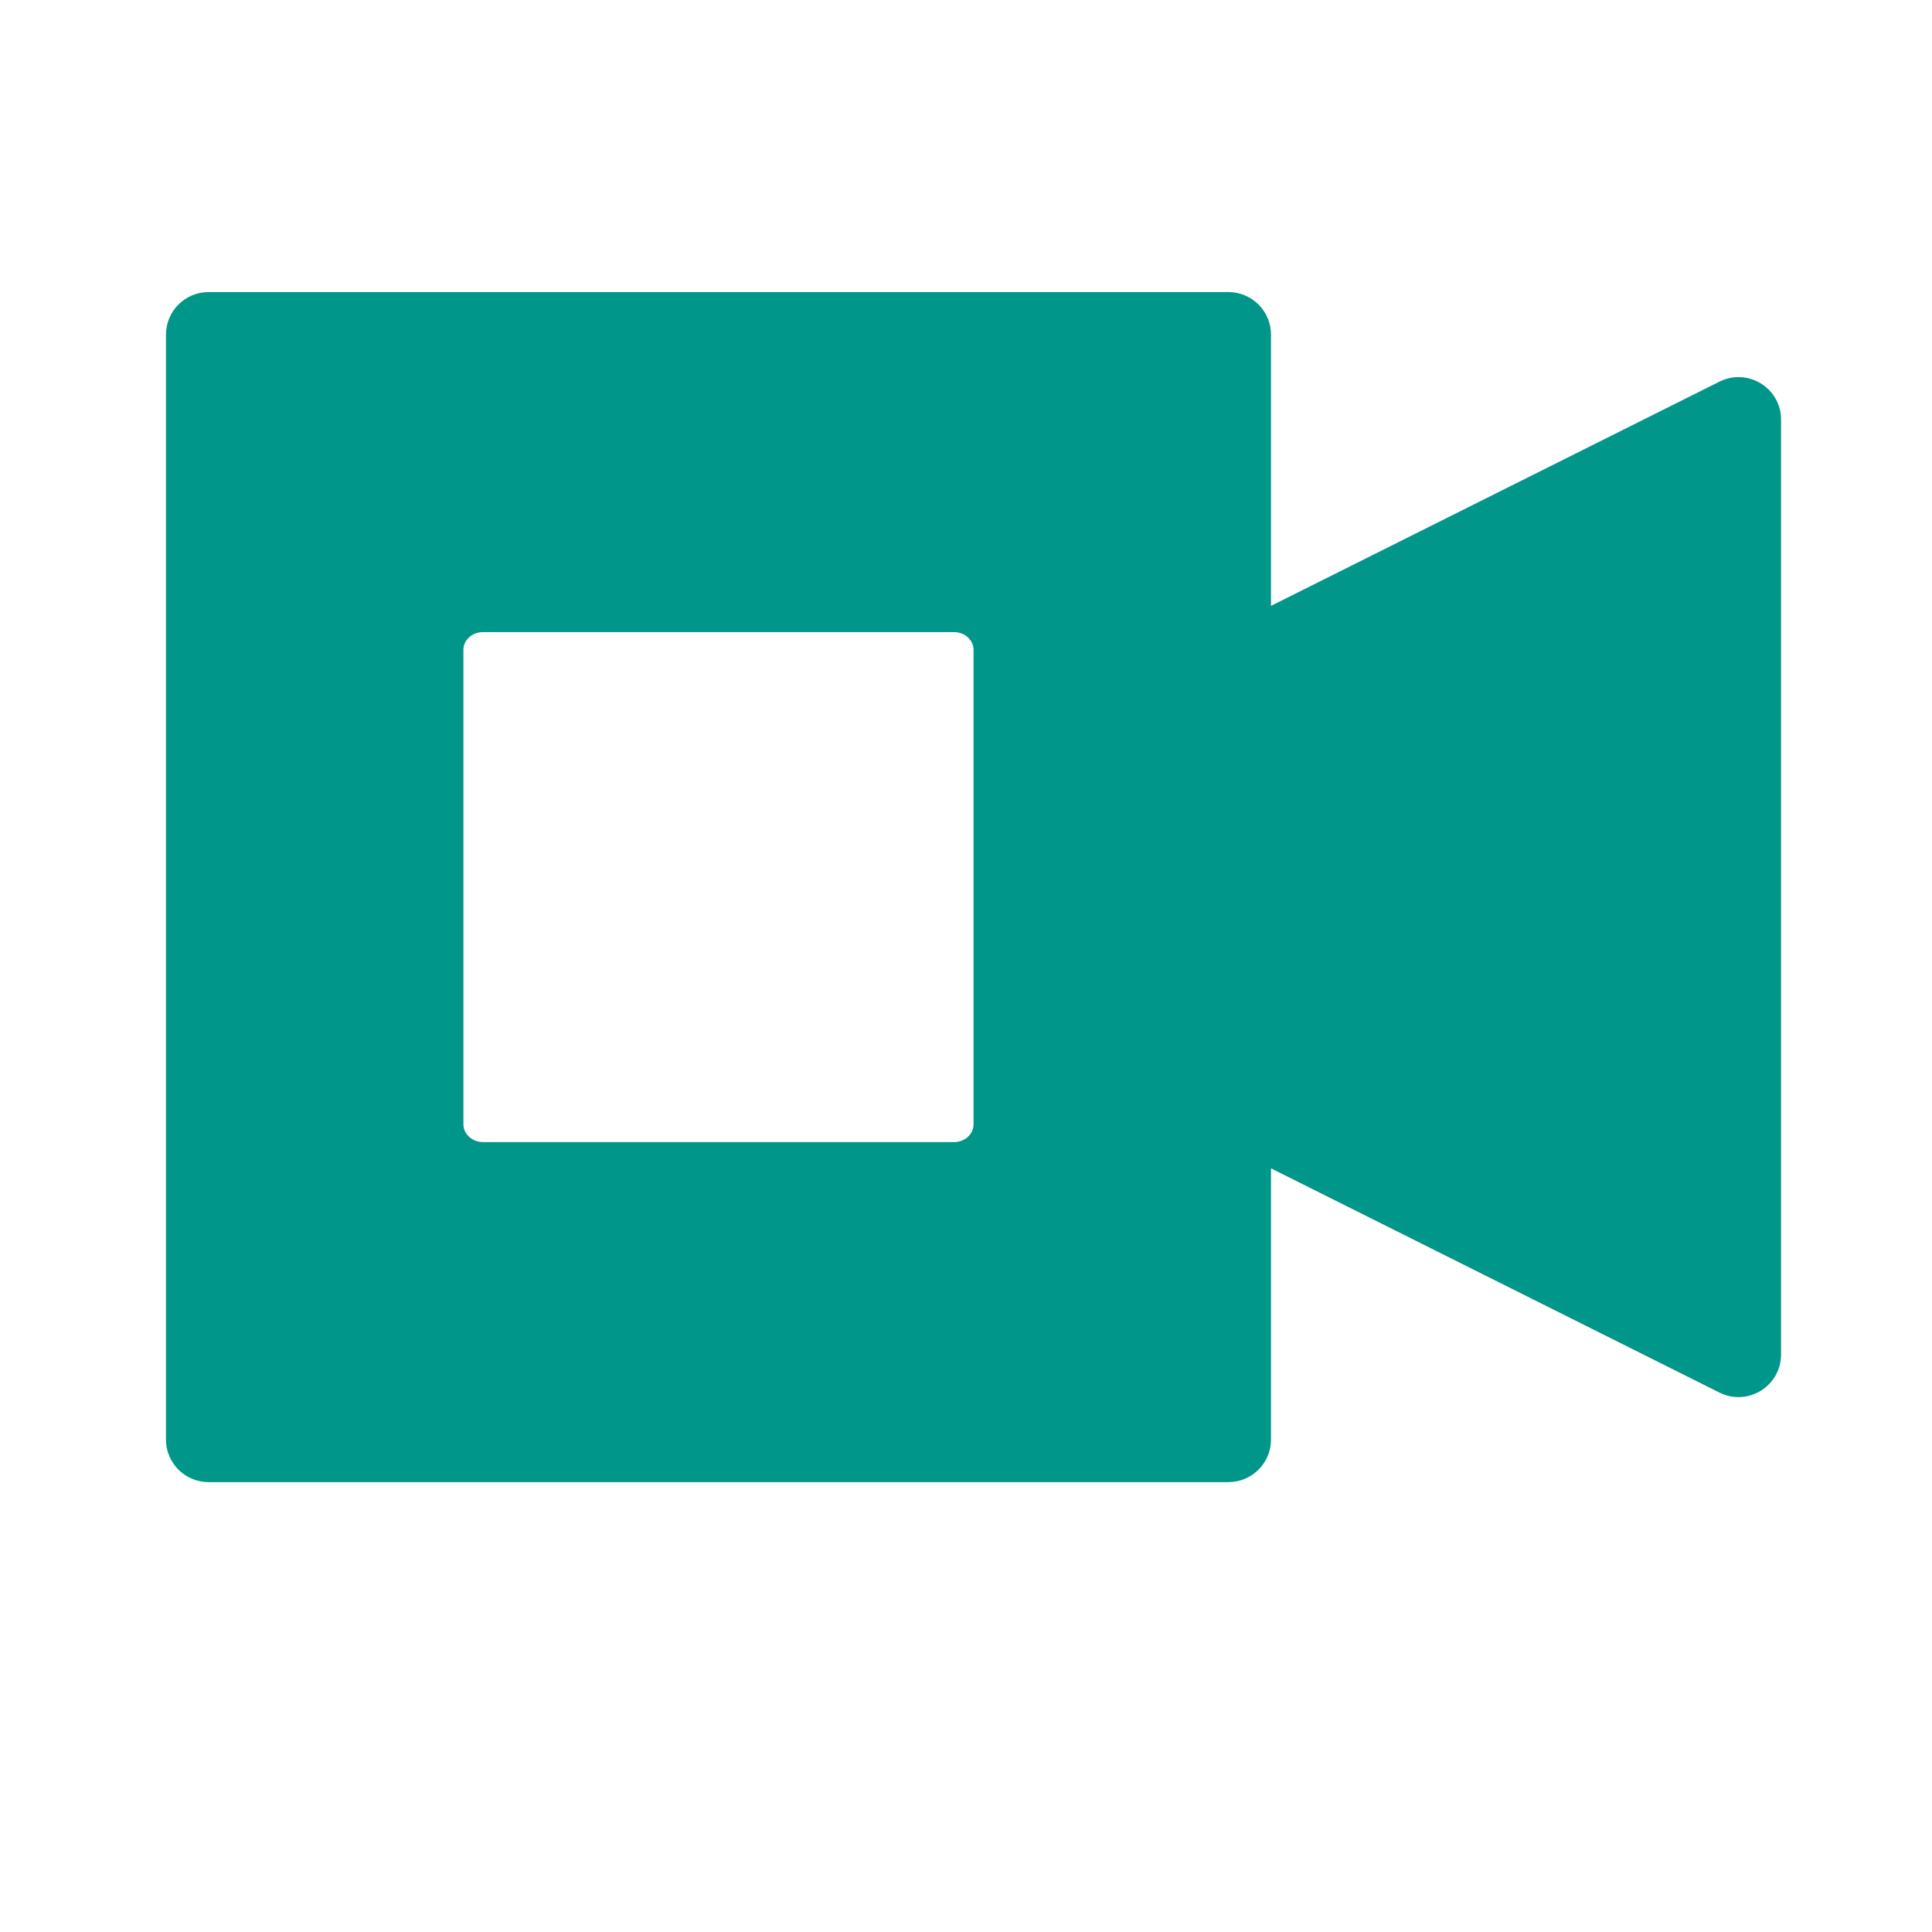 <svg height="22" viewBox="0 0 22 22" width="22" xmlns="http://www.w3.org/2000/svg">
 <path d="m2.374 3.326c-.267 0-.484.217-.484.484v12.583c0 .267.217.484.484.484h11.615c.267 0 .484-.217.484-.484v-3.089l5.108 2.554c.321.16.699-.074.7-.433v-10.647c0-.359-.377-.592-.7-.433l-5.108 2.554v-3.089c0-.267-.217-.484-.484-.484h-11.615m3.125 3.872h5.365c.122 0 .221.09.222.202v5.403c0 .112-.099.202-.222.202h-5.365c-.122 0-.221-.09-.222-.202v-5.403c0-.112.099-.202.222-.202" fill="#009689" fill-rule="evenodd"/>
</svg>
